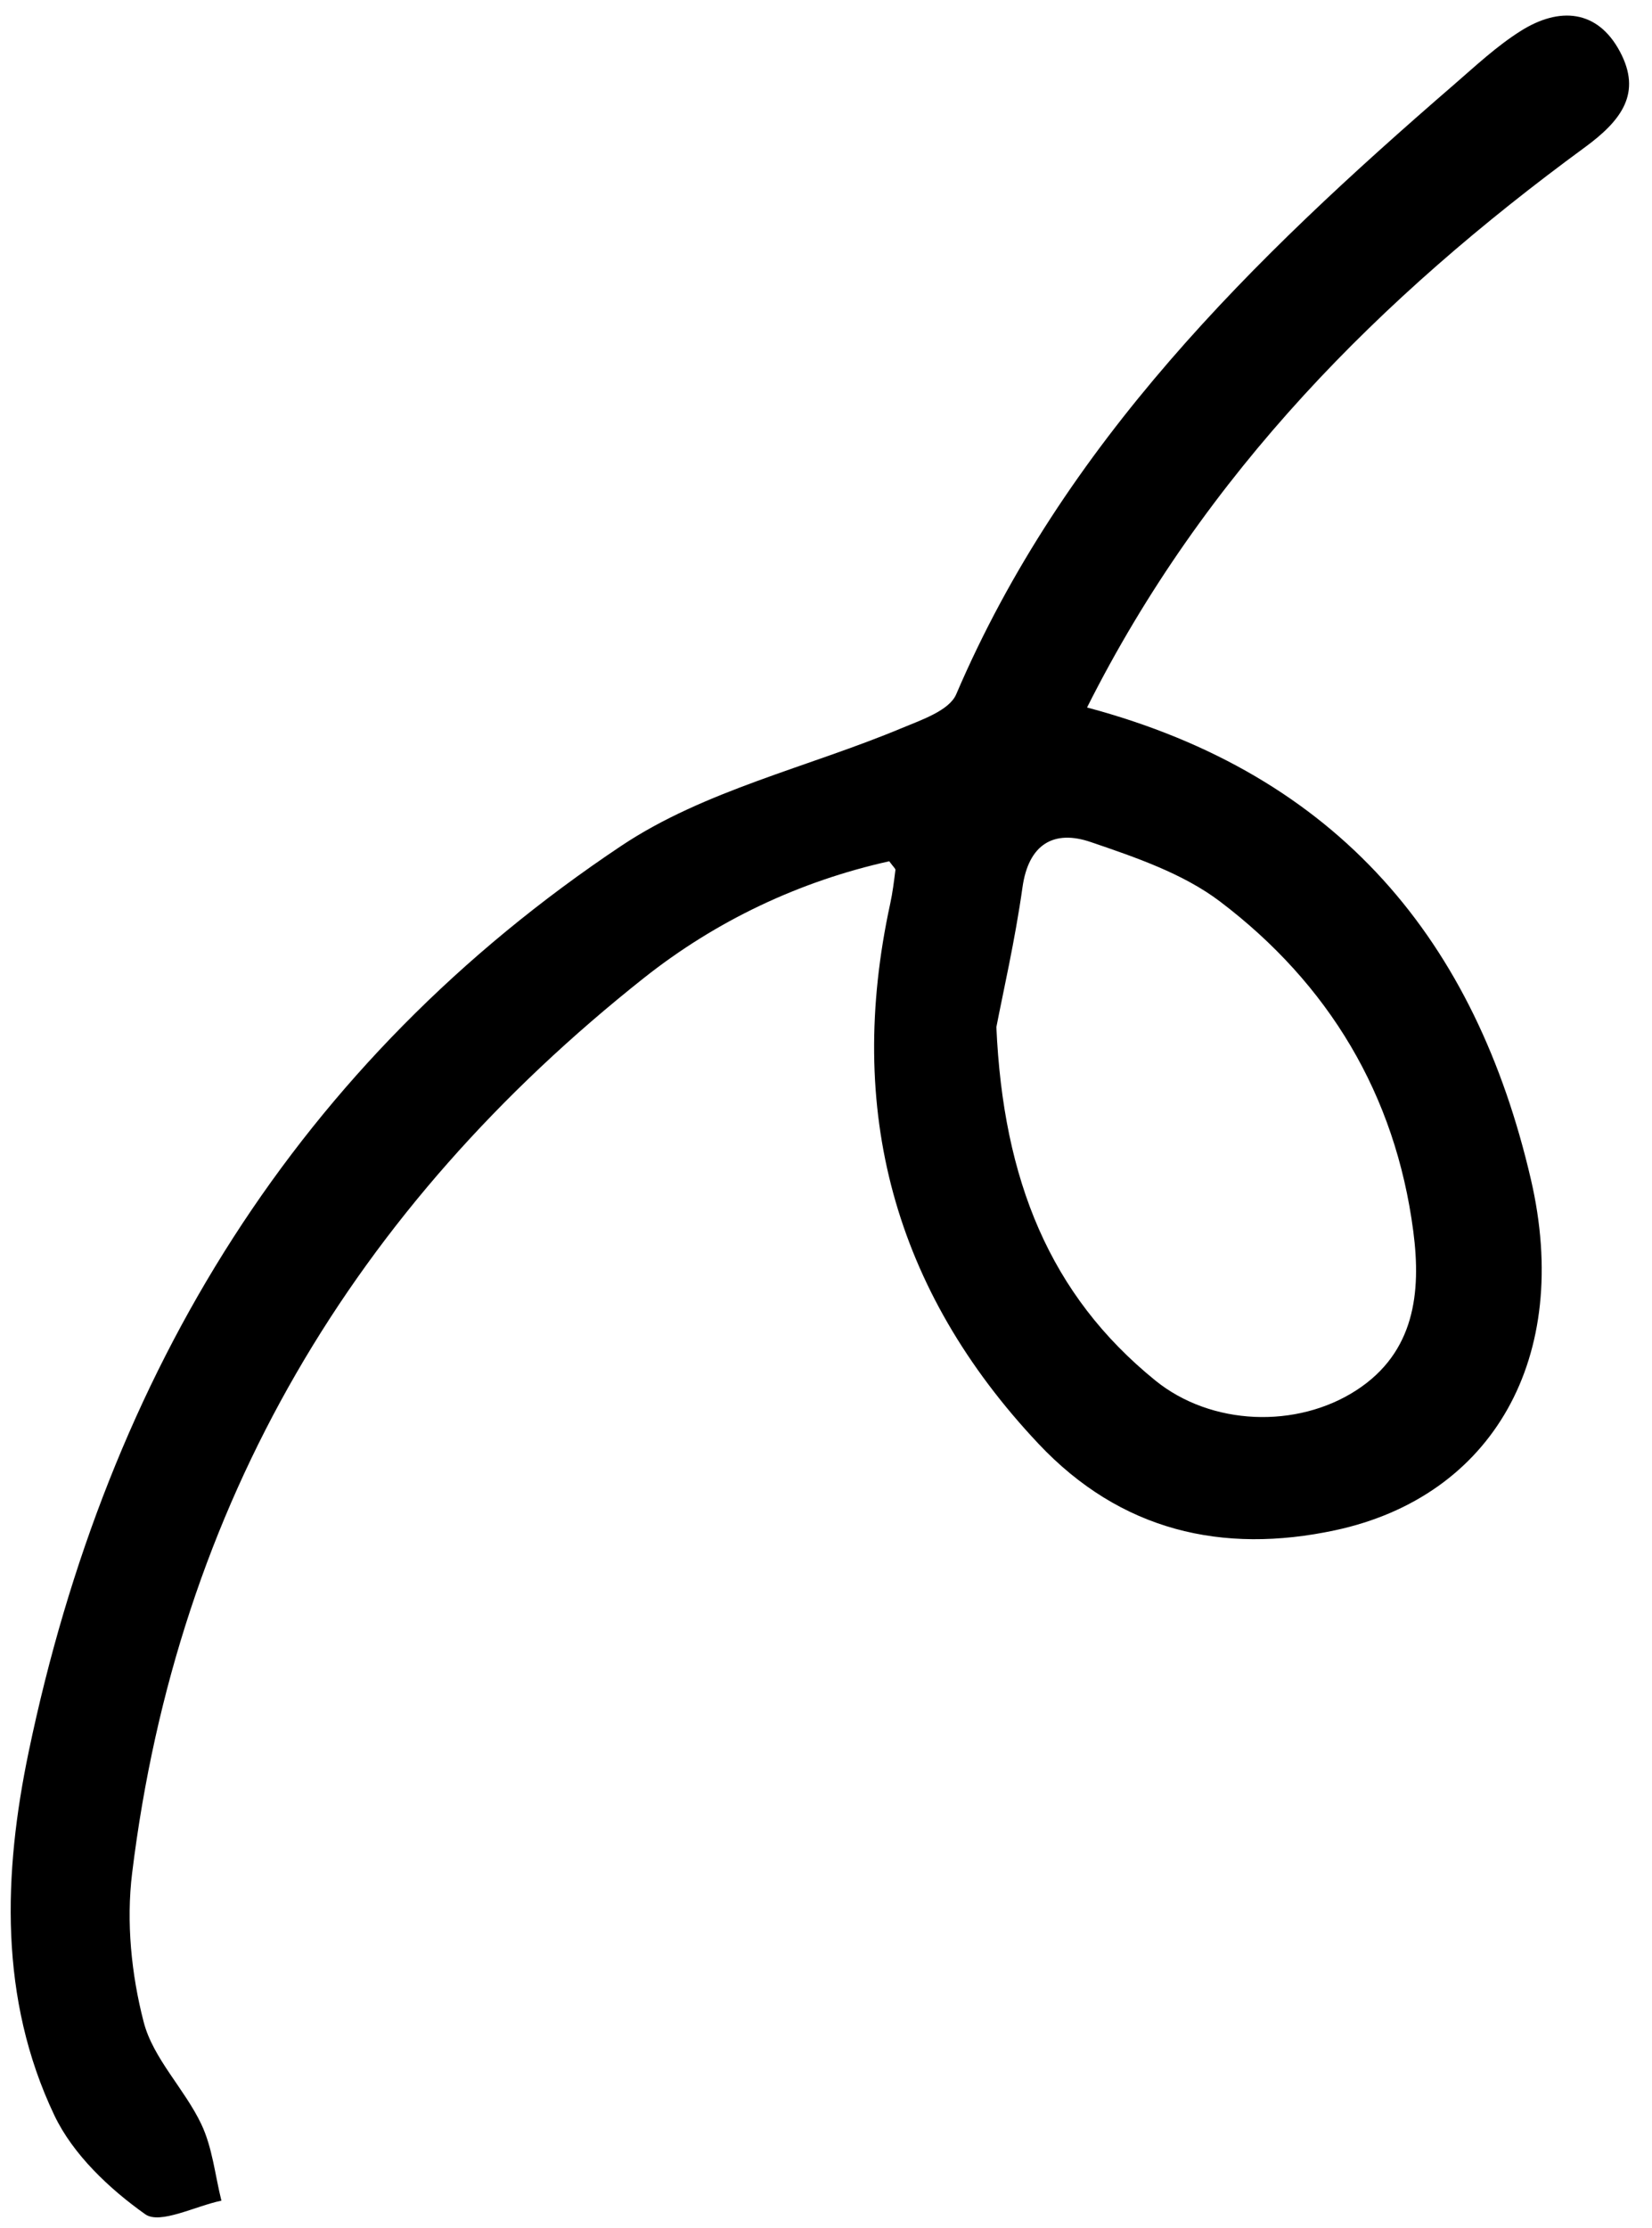 <svg width="46" height="62" viewBox="0 0 46 62" fill="none" xmlns="http://www.w3.org/2000/svg">
<path d="M30.268 19.69C37.306 21.566 41.094 26.223 42.627 32.82C43.782 37.791 41.556 41.651 37.178 42.589C34.039 43.261 31.204 42.61 28.917 40.182C24.883 35.901 23.544 30.886 24.787 25.155C24.855 24.845 24.893 24.529 24.933 24.214C24.938 24.175 24.875 24.128 24.761 23.97C22.265 24.526 19.946 25.62 17.926 27.221C9.862 33.611 4.939 41.851 3.679 52.133C3.512 53.488 3.657 54.952 4.001 56.276C4.264 57.292 5.138 58.135 5.605 59.118C5.915 59.77 5.987 60.533 6.165 61.247C5.44 61.397 4.454 61.917 4.043 61.625C3.04 60.914 2.029 59.958 1.511 58.867C-0.028 55.63 0.091 52.142 0.801 48.744C3.002 38.205 8.279 29.559 17.304 23.538C19.611 21.999 22.509 21.352 25.12 20.26C25.668 20.032 26.433 19.772 26.625 19.324C29.62 12.334 34.871 7.21 40.474 2.366C41.082 1.84 41.678 1.279 42.355 0.855C43.416 0.19 44.482 0.26 45.109 1.44C45.719 2.587 45.161 3.345 44.133 4.098C38.446 8.264 33.552 13.159 30.269 19.69H30.268ZM27.744 28.585C27.934 32.846 29.236 36.042 32.169 38.42C33.727 39.684 36.111 39.767 37.769 38.692C39.391 37.64 39.577 35.977 39.353 34.267C38.856 30.464 36.996 27.382 33.971 25.09C32.939 24.309 31.617 23.86 30.368 23.434C29.356 23.089 28.642 23.48 28.471 24.696C28.263 26.176 27.926 27.638 27.744 28.586V28.585Z" fill="black"/>
</svg>
